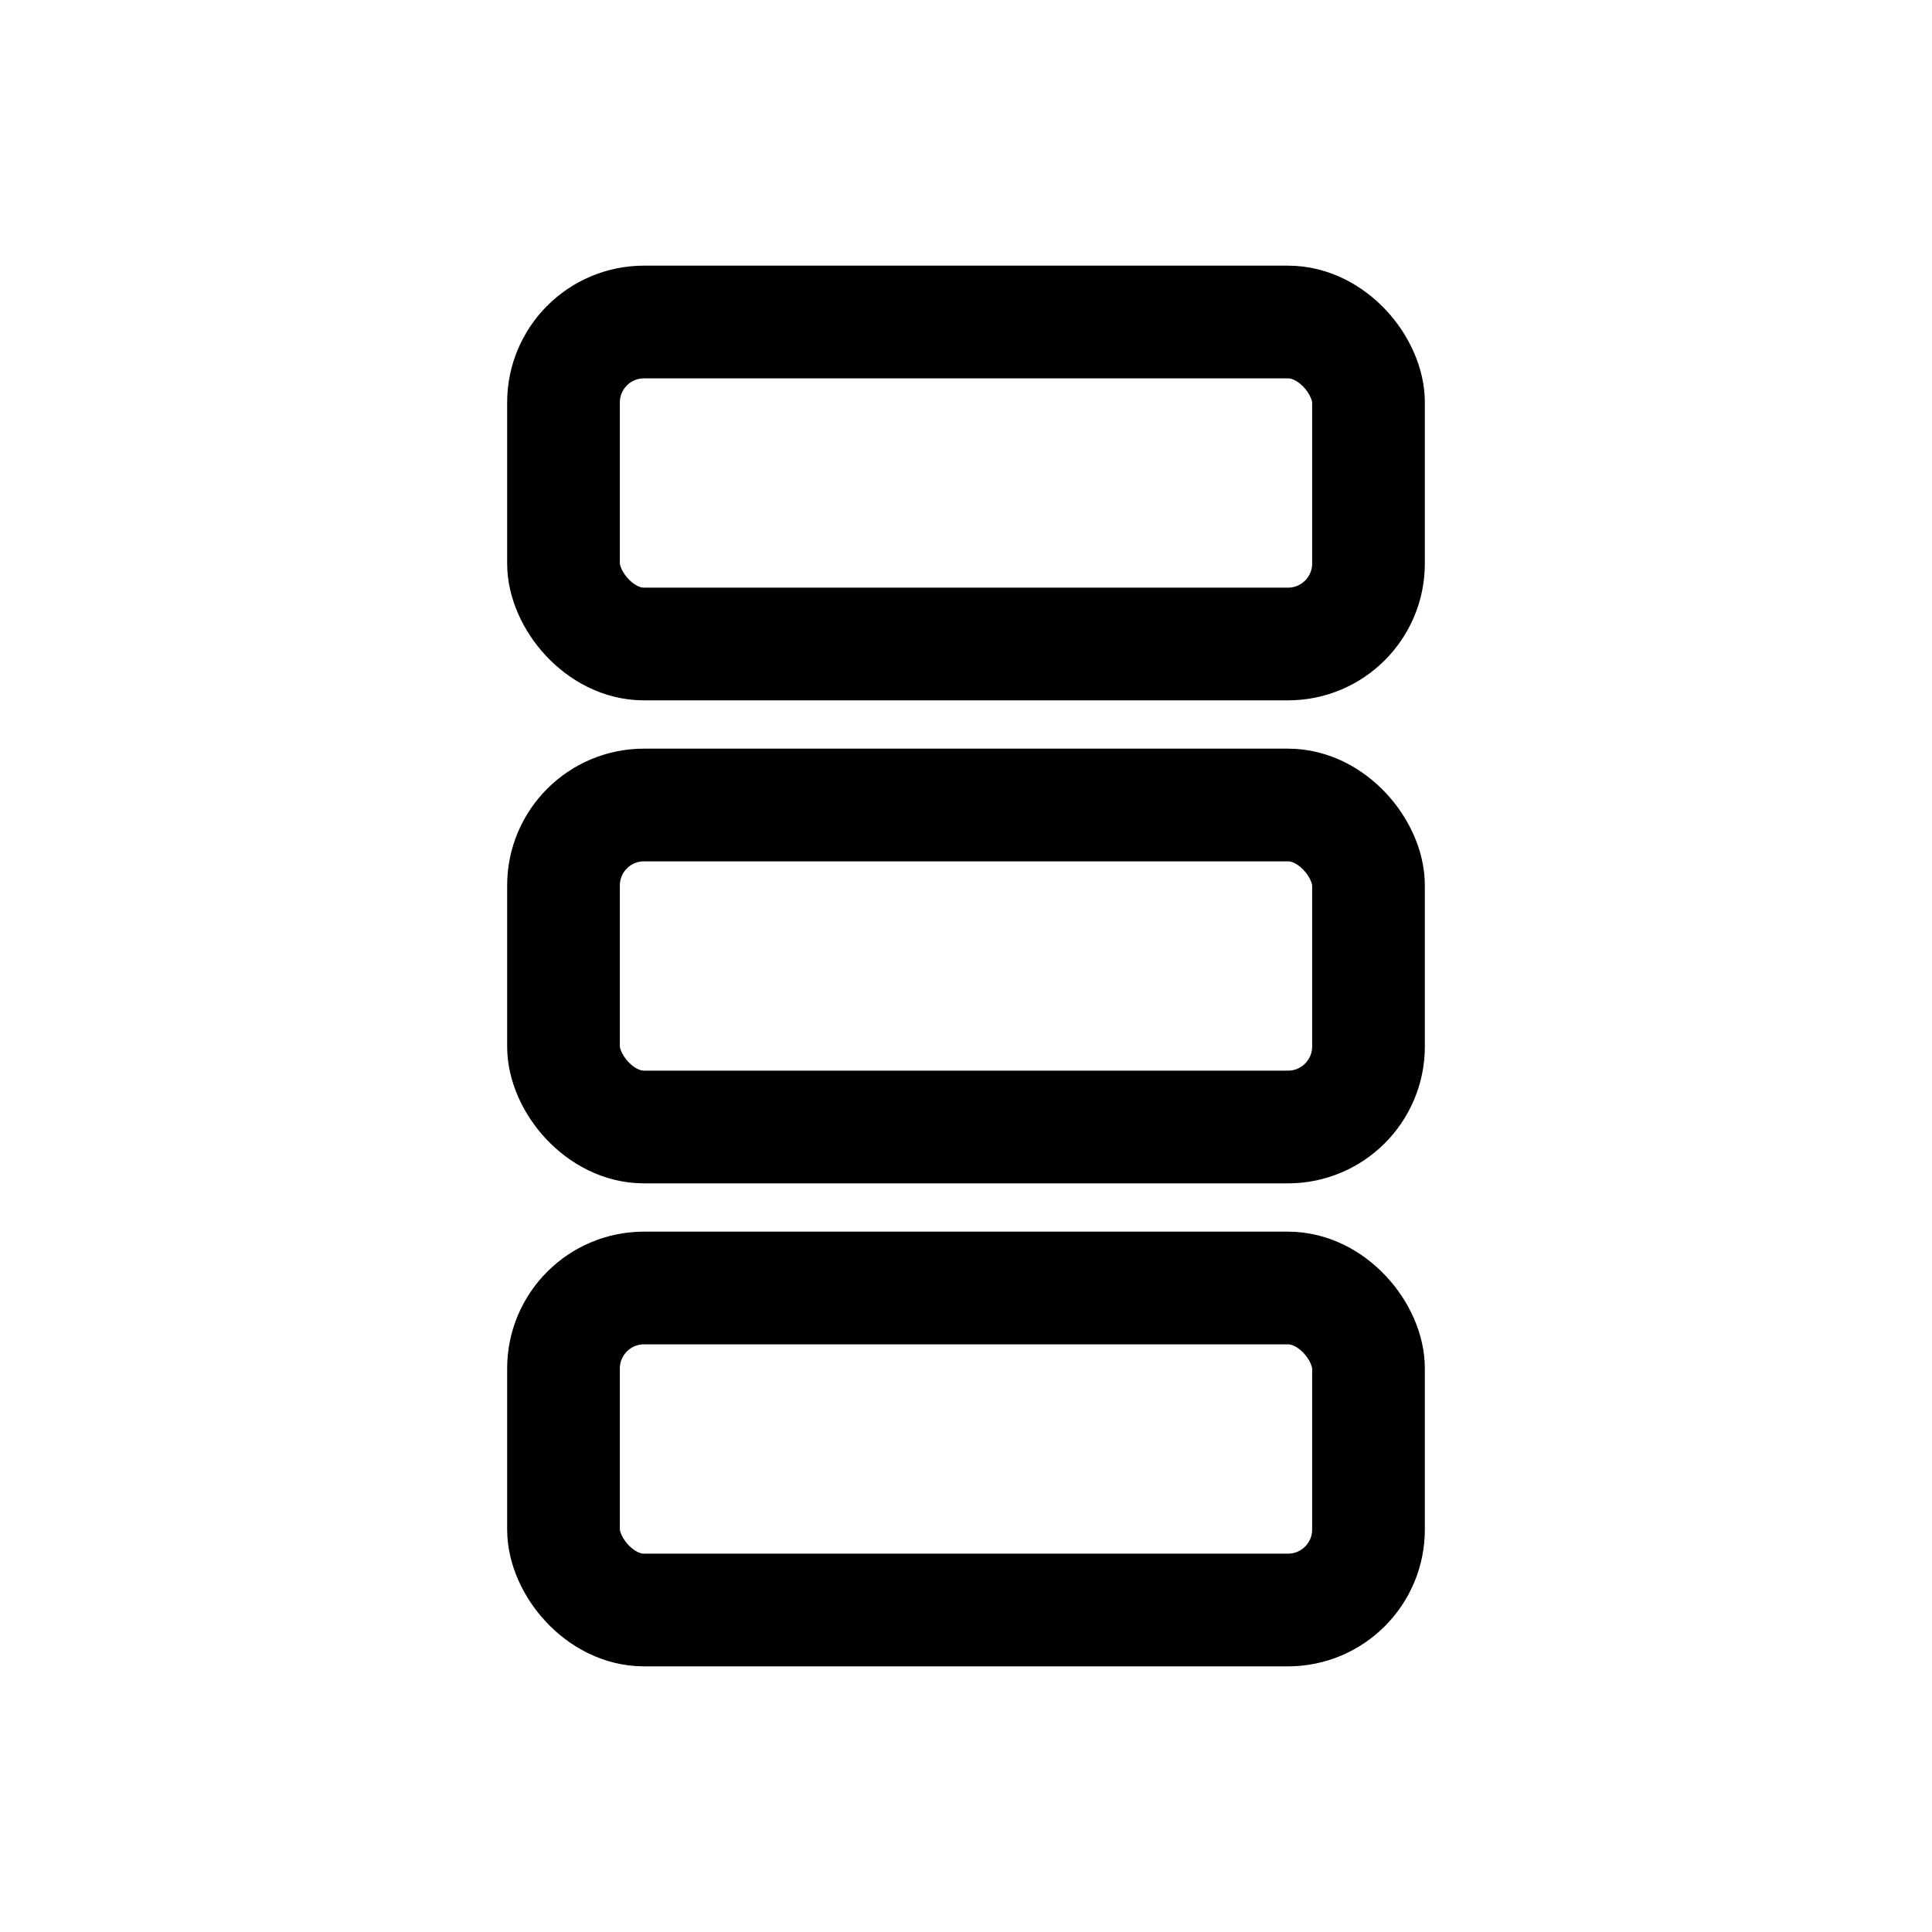 <svg xmlns="http://www.w3.org/2000/svg" width="24" height="24" viewBox="0 0 24 24" fill="none" stroke="currentColor" stroke-width="1.4" stroke-linecap="round" stroke-linejoin="round">
  <rect x="7" y="4" width="10" height="4" rx="1" />
  <rect x="7" y="10" width="10" height="4" rx="1" />
  <rect x="7" y="16" width="10" height="4" rx="1" />
</svg>